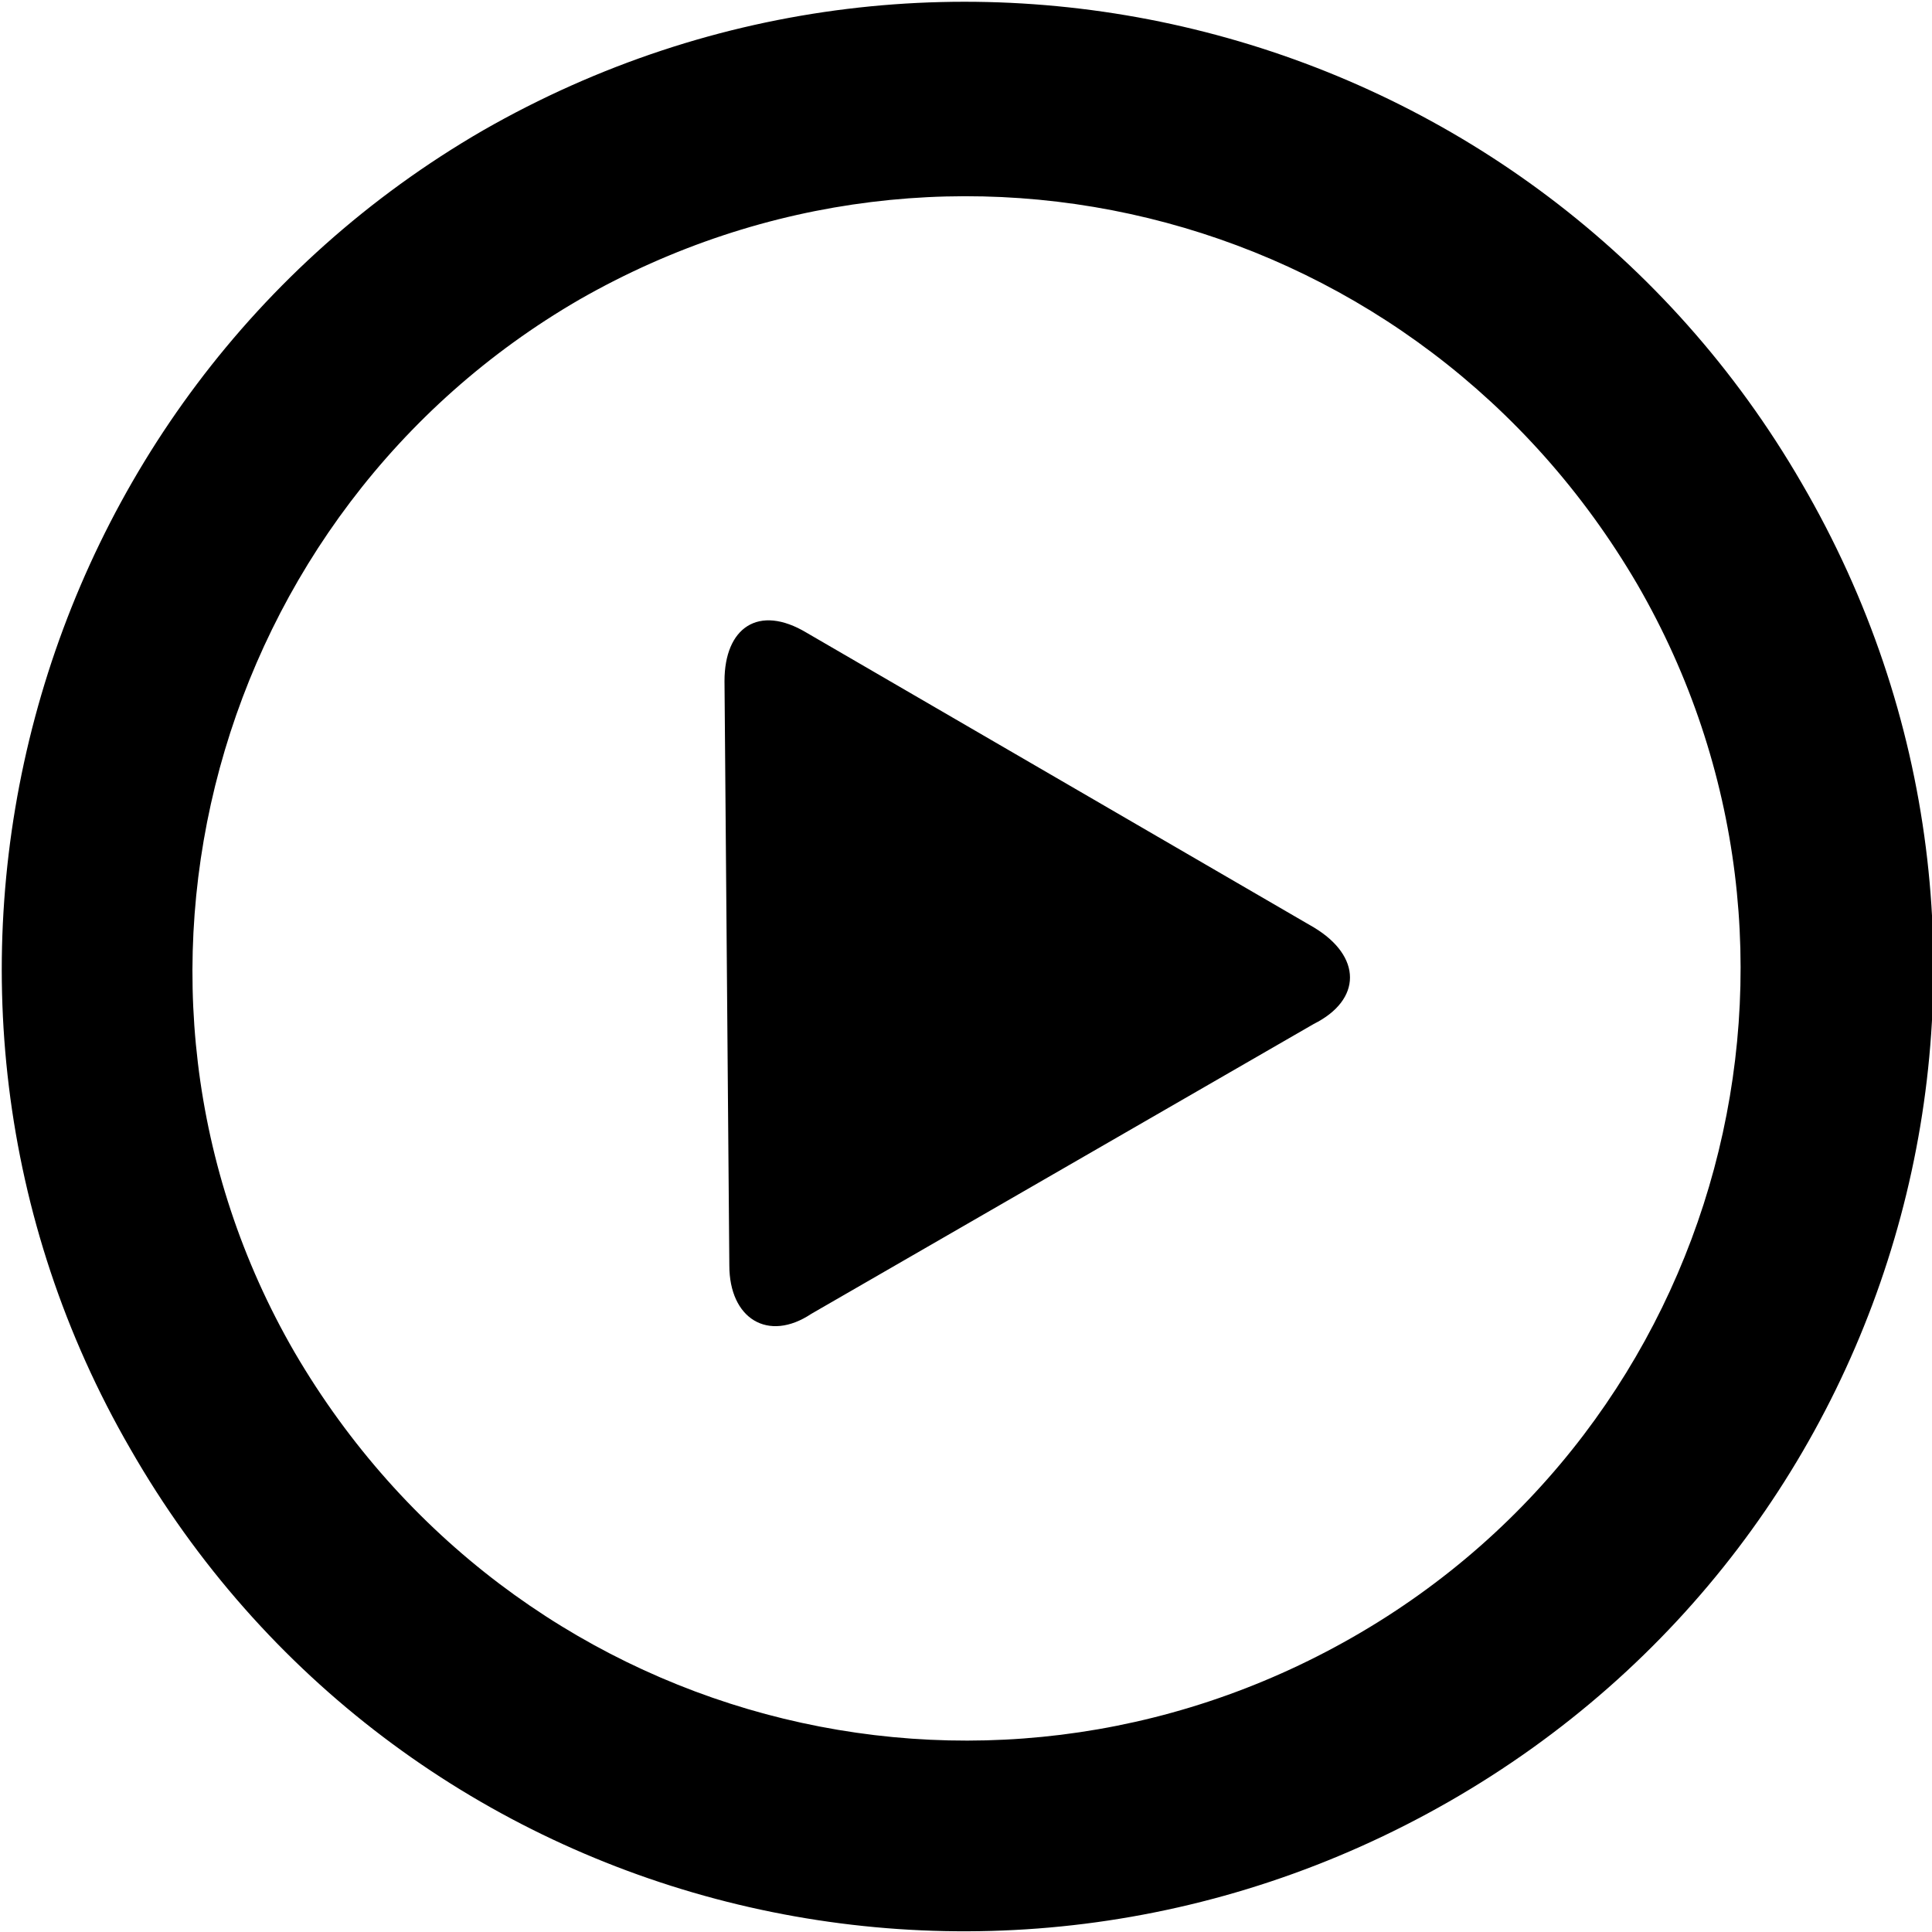 <svg id="Layer_1" xmlns="http://www.w3.org/2000/svg" viewBox="0 0 40 40"><path d="M37.3 10C31.8.5 19.6-2.8 10 2.7.5 8.2-2.8 20.5 2.7 30c5.5 9.6 17.7 12.8 27.3 7.3 9.6-5.5 12.9-17.7 7.3-27.3zM28 33.9c-7.7 4.4-17.4 1.8-21.9-5.9C1.7 20.4 4.4 10.6 12 6.2c7.7-4.4 17.4-1.8 21.9 5.9 4.4 7.6 1.8 17.4-5.9 21.8zm-.8-14.7l-10.5-6.1c-1-.6-1.7-.1-1.7 1l.1 12.1c0 1.1.8 1.6 1.7 1l10.4-6c1-.5 1-1.4 0-2z"/></svg>